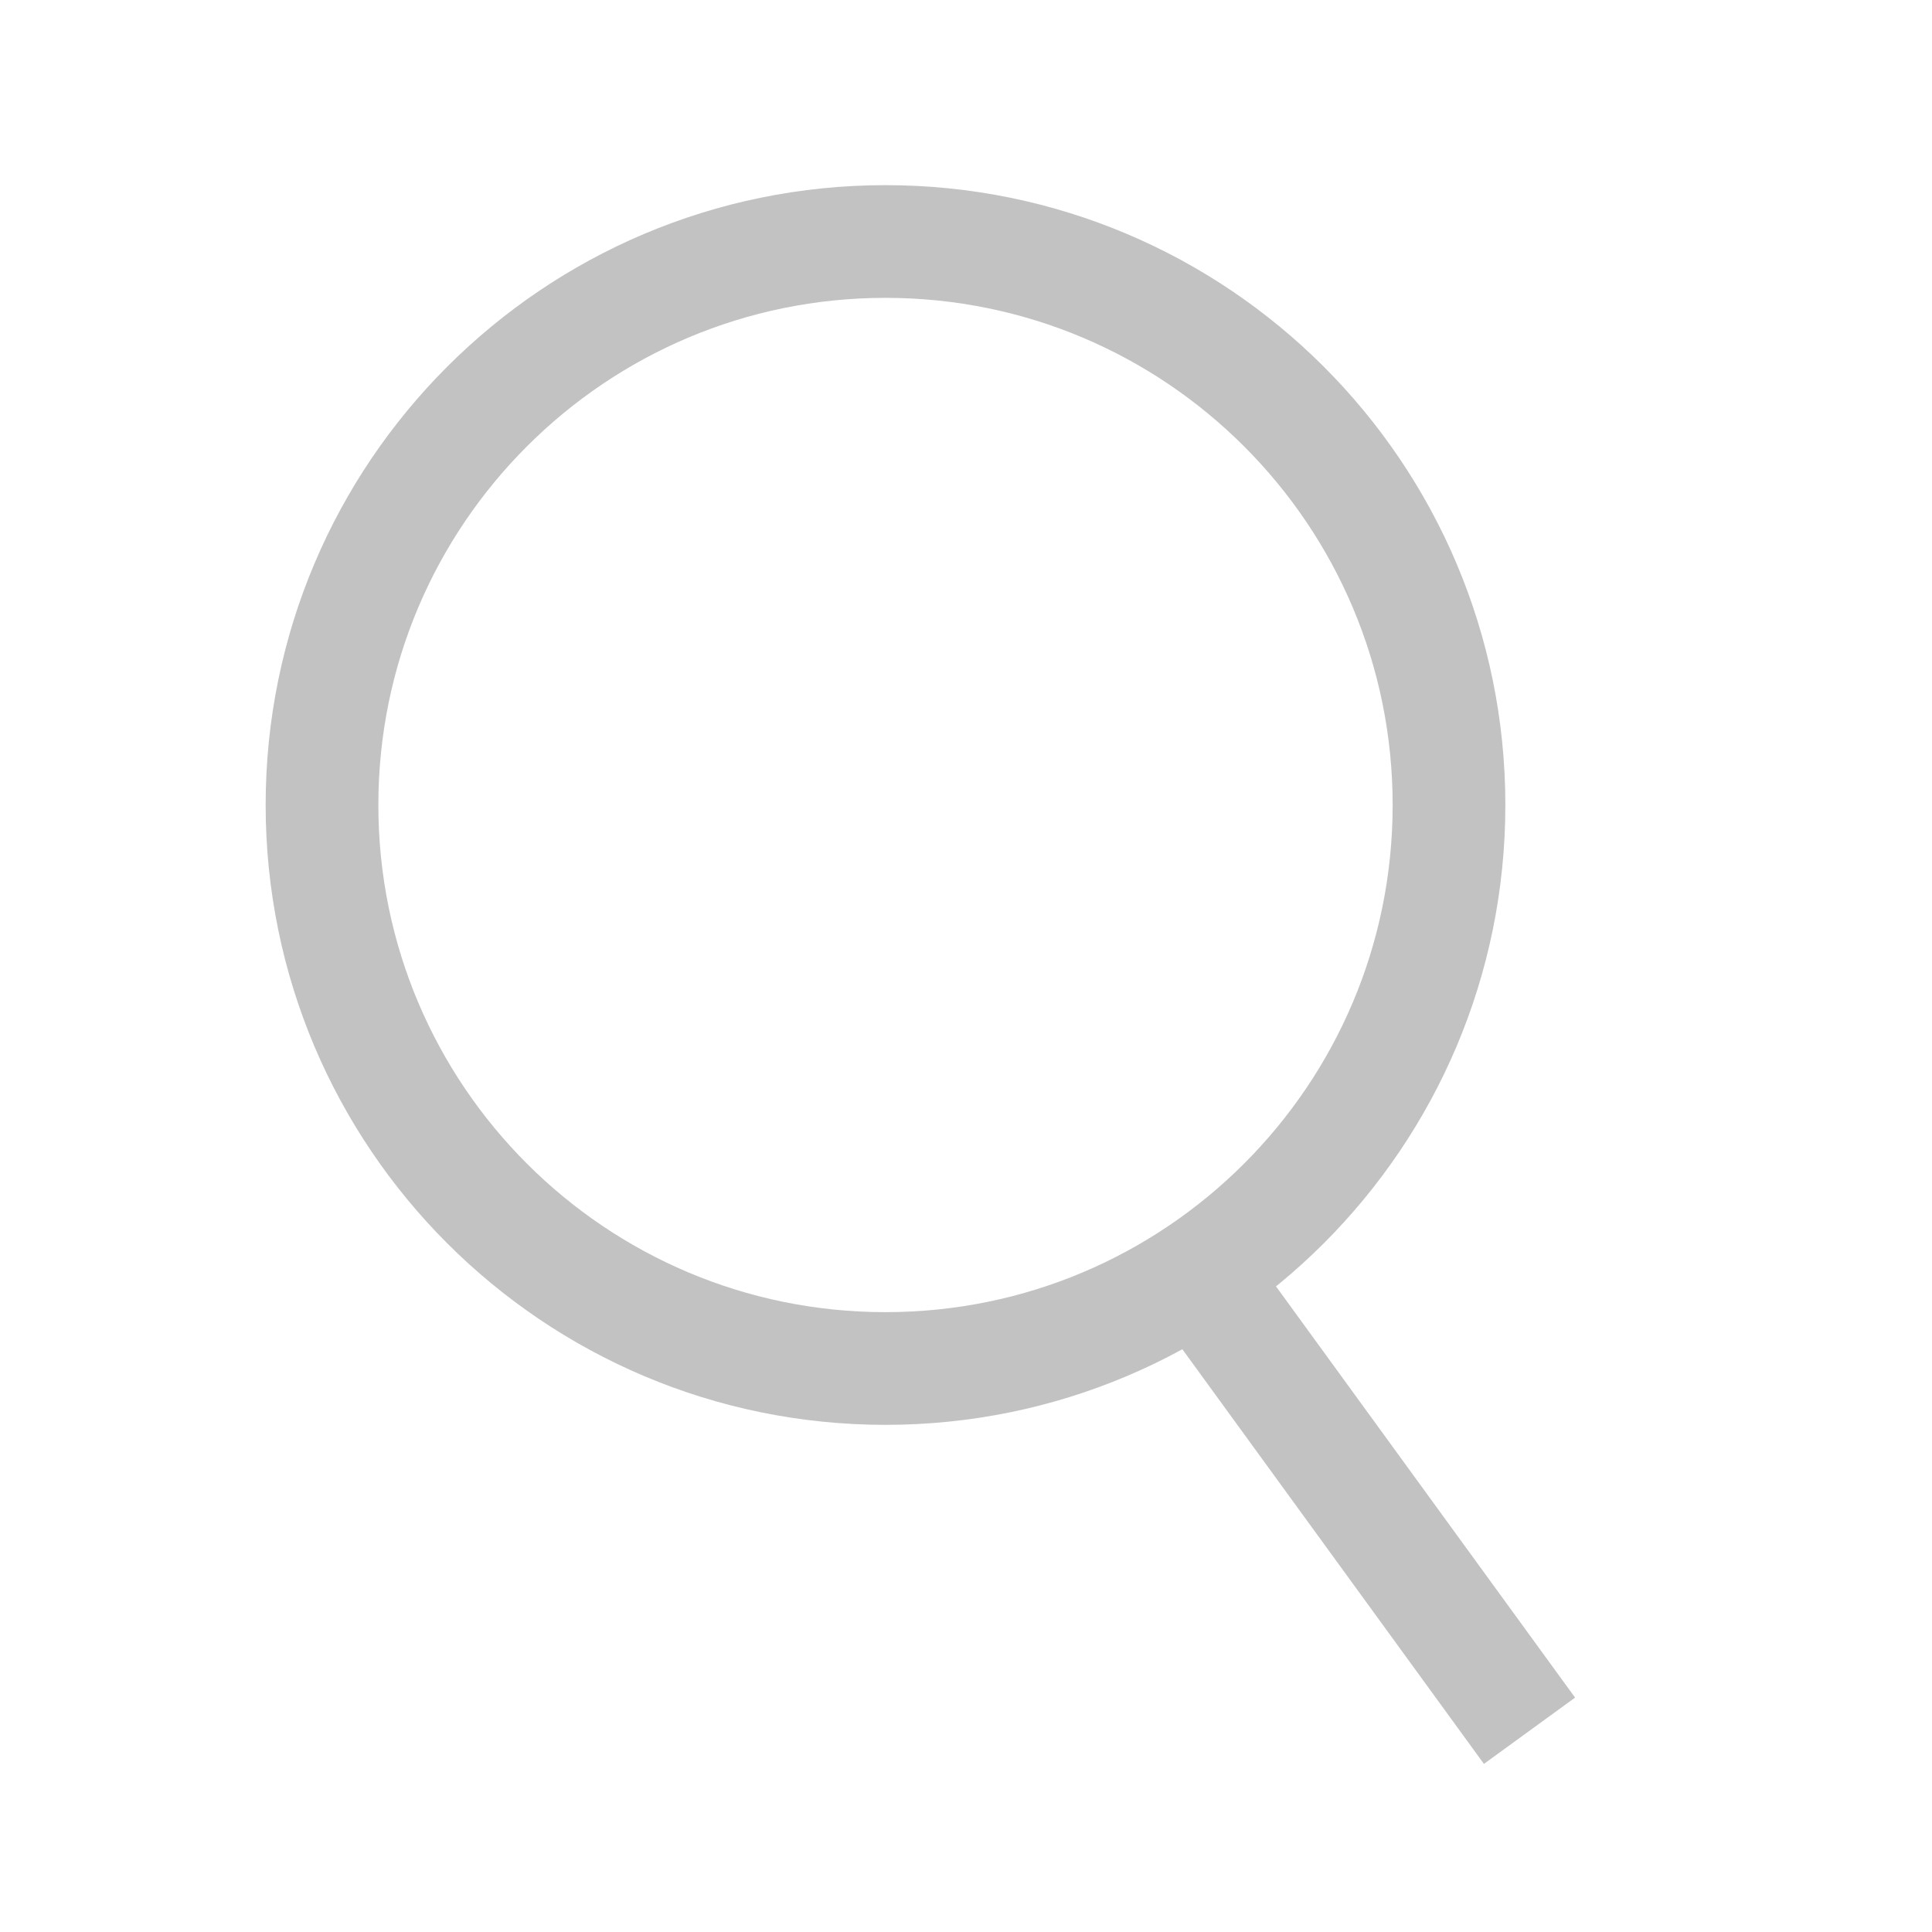 <svg width="24" height="24" viewBox="0 0 24 24" fill="none" xmlns="http://www.w3.org/2000/svg">
<path d="M18 10C18 13.866 14.866 17 11 17C7.134 17 4 13.866 4 10C4 6.134 7.134 3 11 3C14.866 3 18 6.134 18 10Z" stroke="#C2C2C2" stroke-width="1.4"/>
<path d="M15 16L19 21.5" stroke="#C2C2C2" stroke-width="1.4" stroke-linejoin="bevel"/>
</svg>
